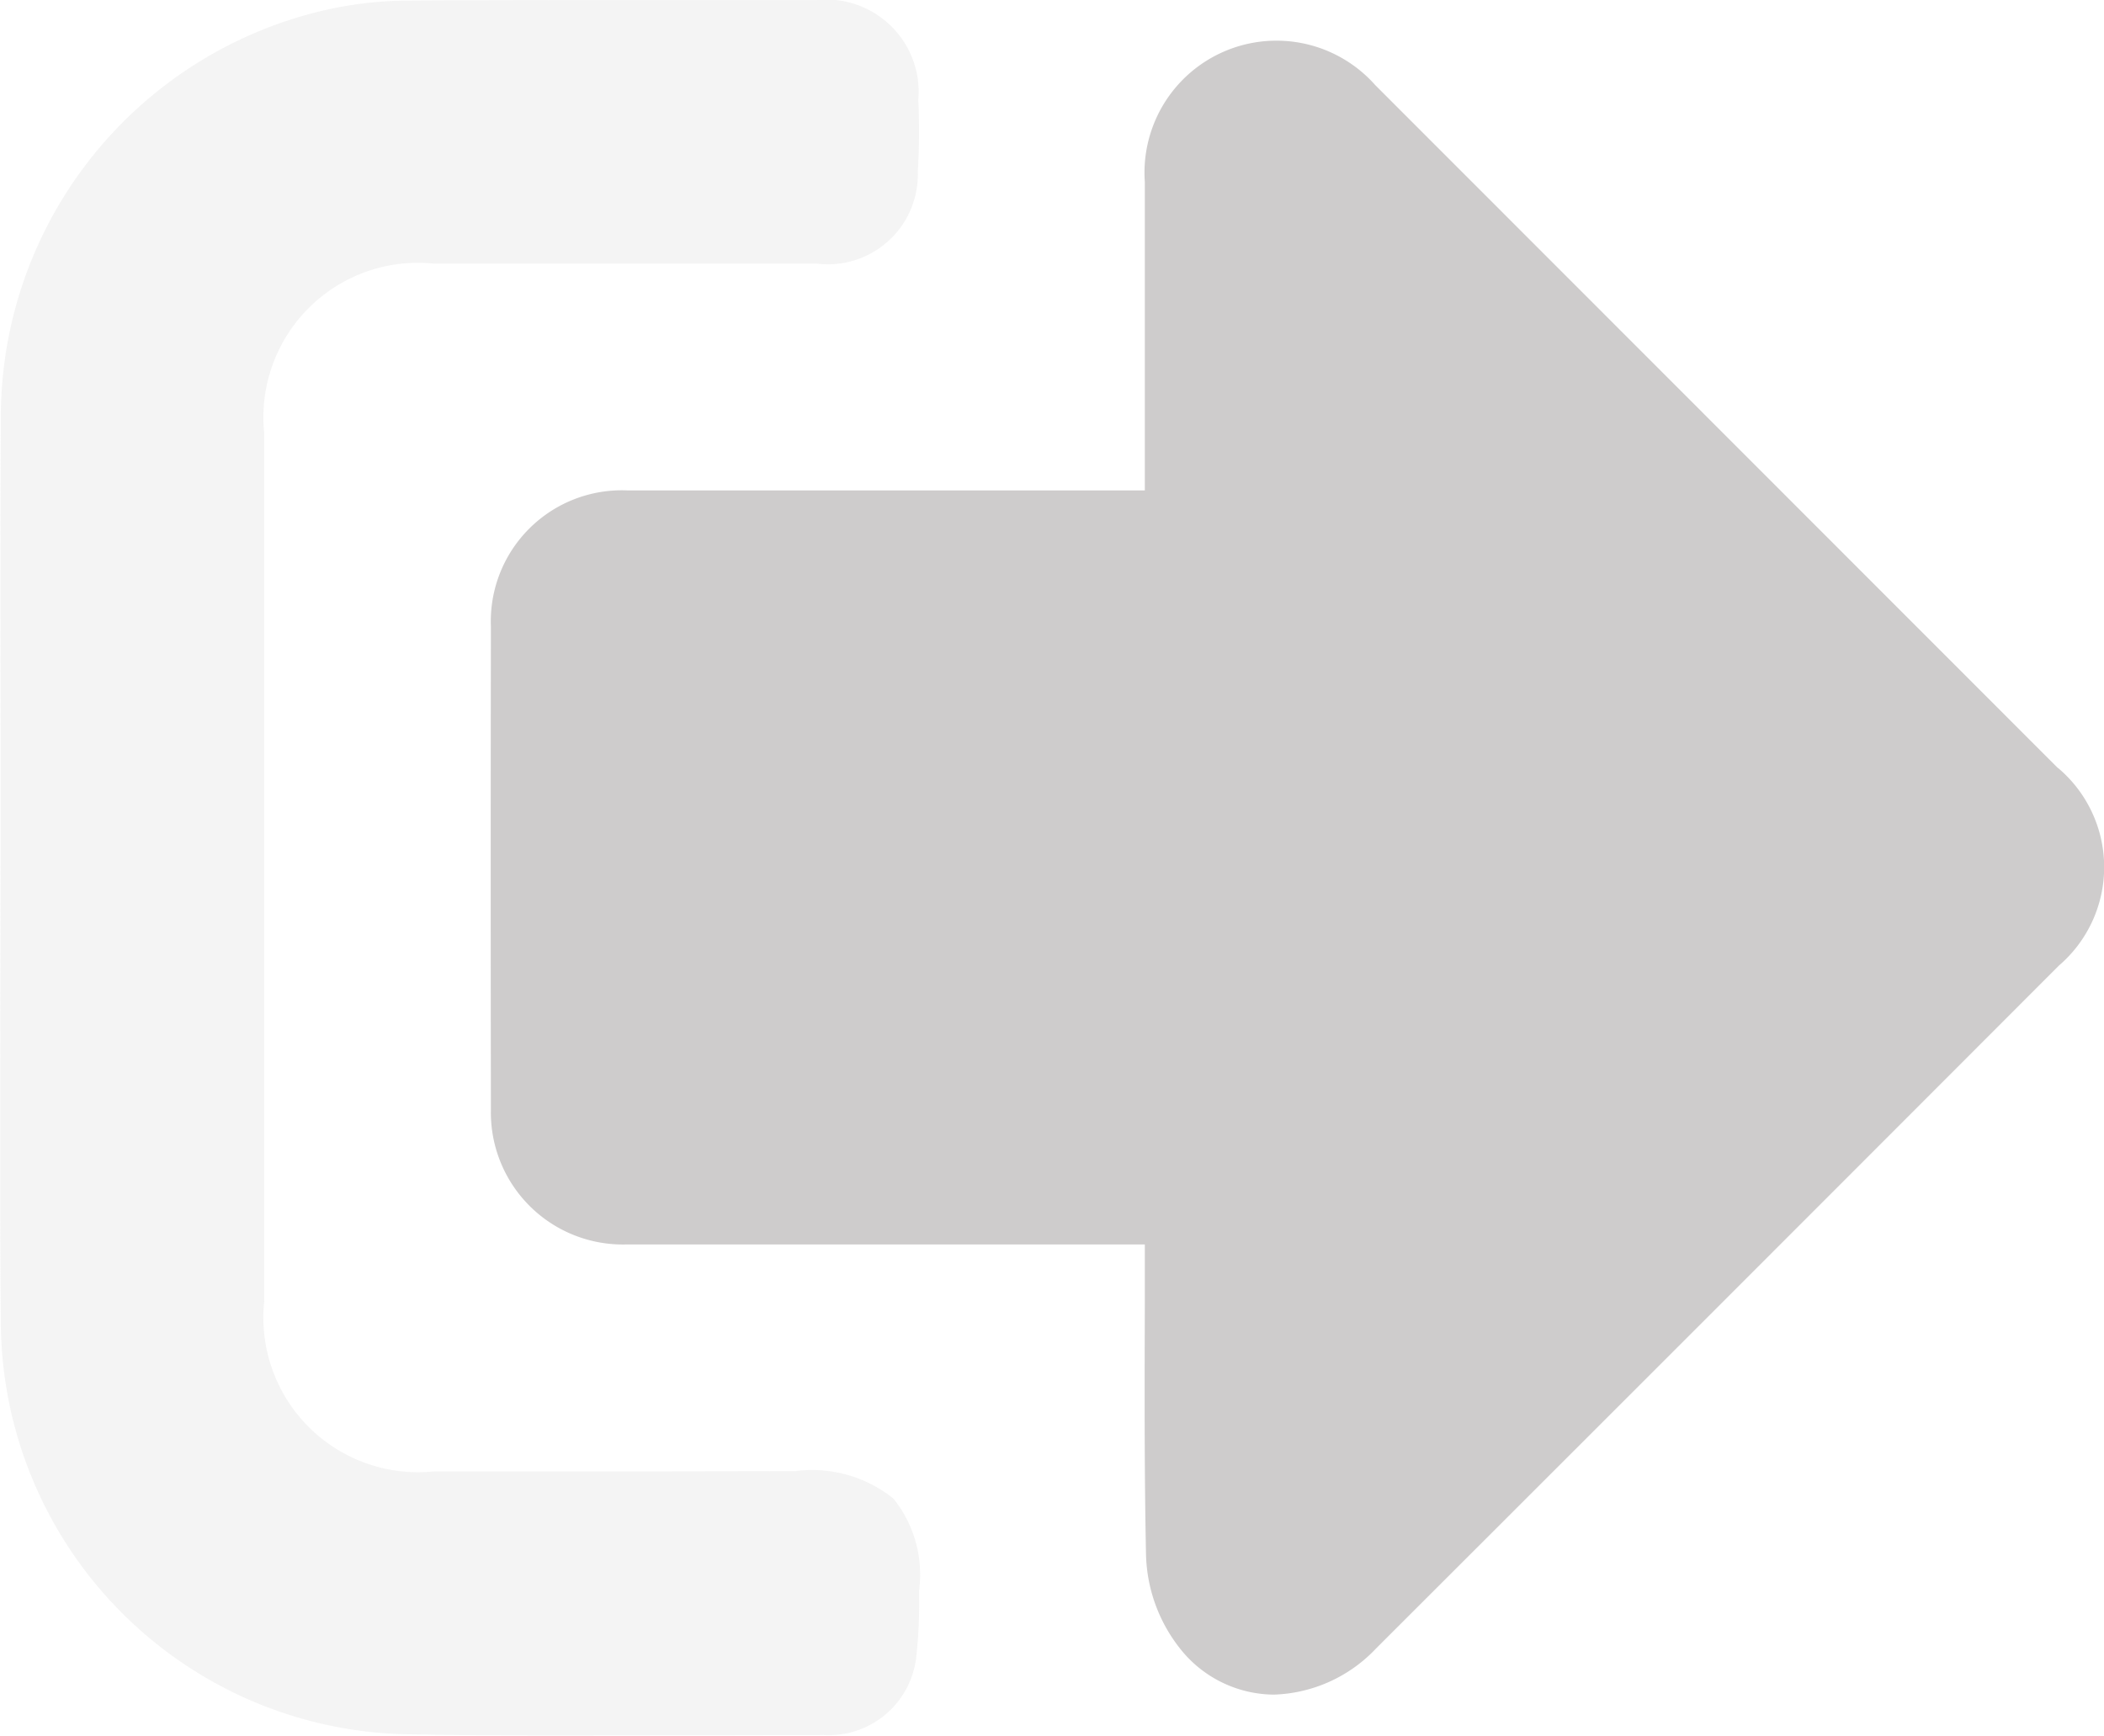 <svg xmlns="http://www.w3.org/2000/svg" width="49.421" height="40.775" viewBox="0 0 49.421 40.775">
  <defs>
    <style>
      .cls-1 {
        fill: #cecccc;
      }

      .cls-2 {
        fill: #d9d9d9;
        opacity: 0.3;
      }
    </style>
  </defs>
  <g id="组_956" data-name="组 956" transform="translate(-134.333 -818.552)">
    <path id="路径_4821" data-name="路径 4821" class="cls-1" d="M192.747,361.882l-16.034-16.043a3.1,3.1,0,0,0-5.412,2.276v7.246h-3.138l-9.007,0a3.078,3.078,0,0,0-3.215,3.2q-.009,5.676,0,11.345a3.1,3.1,0,0,0,3.175,3.169l12.185,0,0,1.4c-.006,1.968-.012,3.929.028,5.894a3.7,3.7,0,0,0,.785,2.181,2.831,2.831,0,0,0,2.218,1.1,3.447,3.447,0,0,0,2.4-1.084q8.025-8.015,16.037-16.04a3.047,3.047,0,0,0-.019-4.646Zm0,0" transform="translate(-10.077 474.712)"/>
    <path id="路径_4822" data-name="路径 4822" class="cls-2" d="M-16.414,363.509h0l-3.5.006-5.013,0a3.632,3.632,0,0,1-3.987-3.991v-20.4a3.63,3.63,0,0,1,3.994-3.981l3.321,0,3.648,0,2.029,0a2.11,2.11,0,0,0,2.36-2.162,15.194,15.194,0,0,0,.012-1.684,2.167,2.167,0,0,0-2.375-2.347h-3.685c-1.974,0-3.947,0-5.918.012a9.08,9.08,0,0,0-1.847.2,9.815,9.815,0,0,0-7.725,9.489c-.012,2.452-.009,4.908-.006,7.357l0,3.265-.006,3.425c0,2.462-.009,4.921.012,7.385a9.726,9.726,0,0,0,9.455,9.606c1.273.025,2.548.031,3.821.031l6.051-.012a2.067,2.067,0,0,0,2.181-1.893,11.343,11.343,0,0,0,.062-1.3V366.3a2.846,2.846,0,0,0-.605-2.147,3.055,3.055,0,0,0-2.273-.649Zm0,0" transform="translate(169.453 489.603)"/>
  </g>
</svg>
